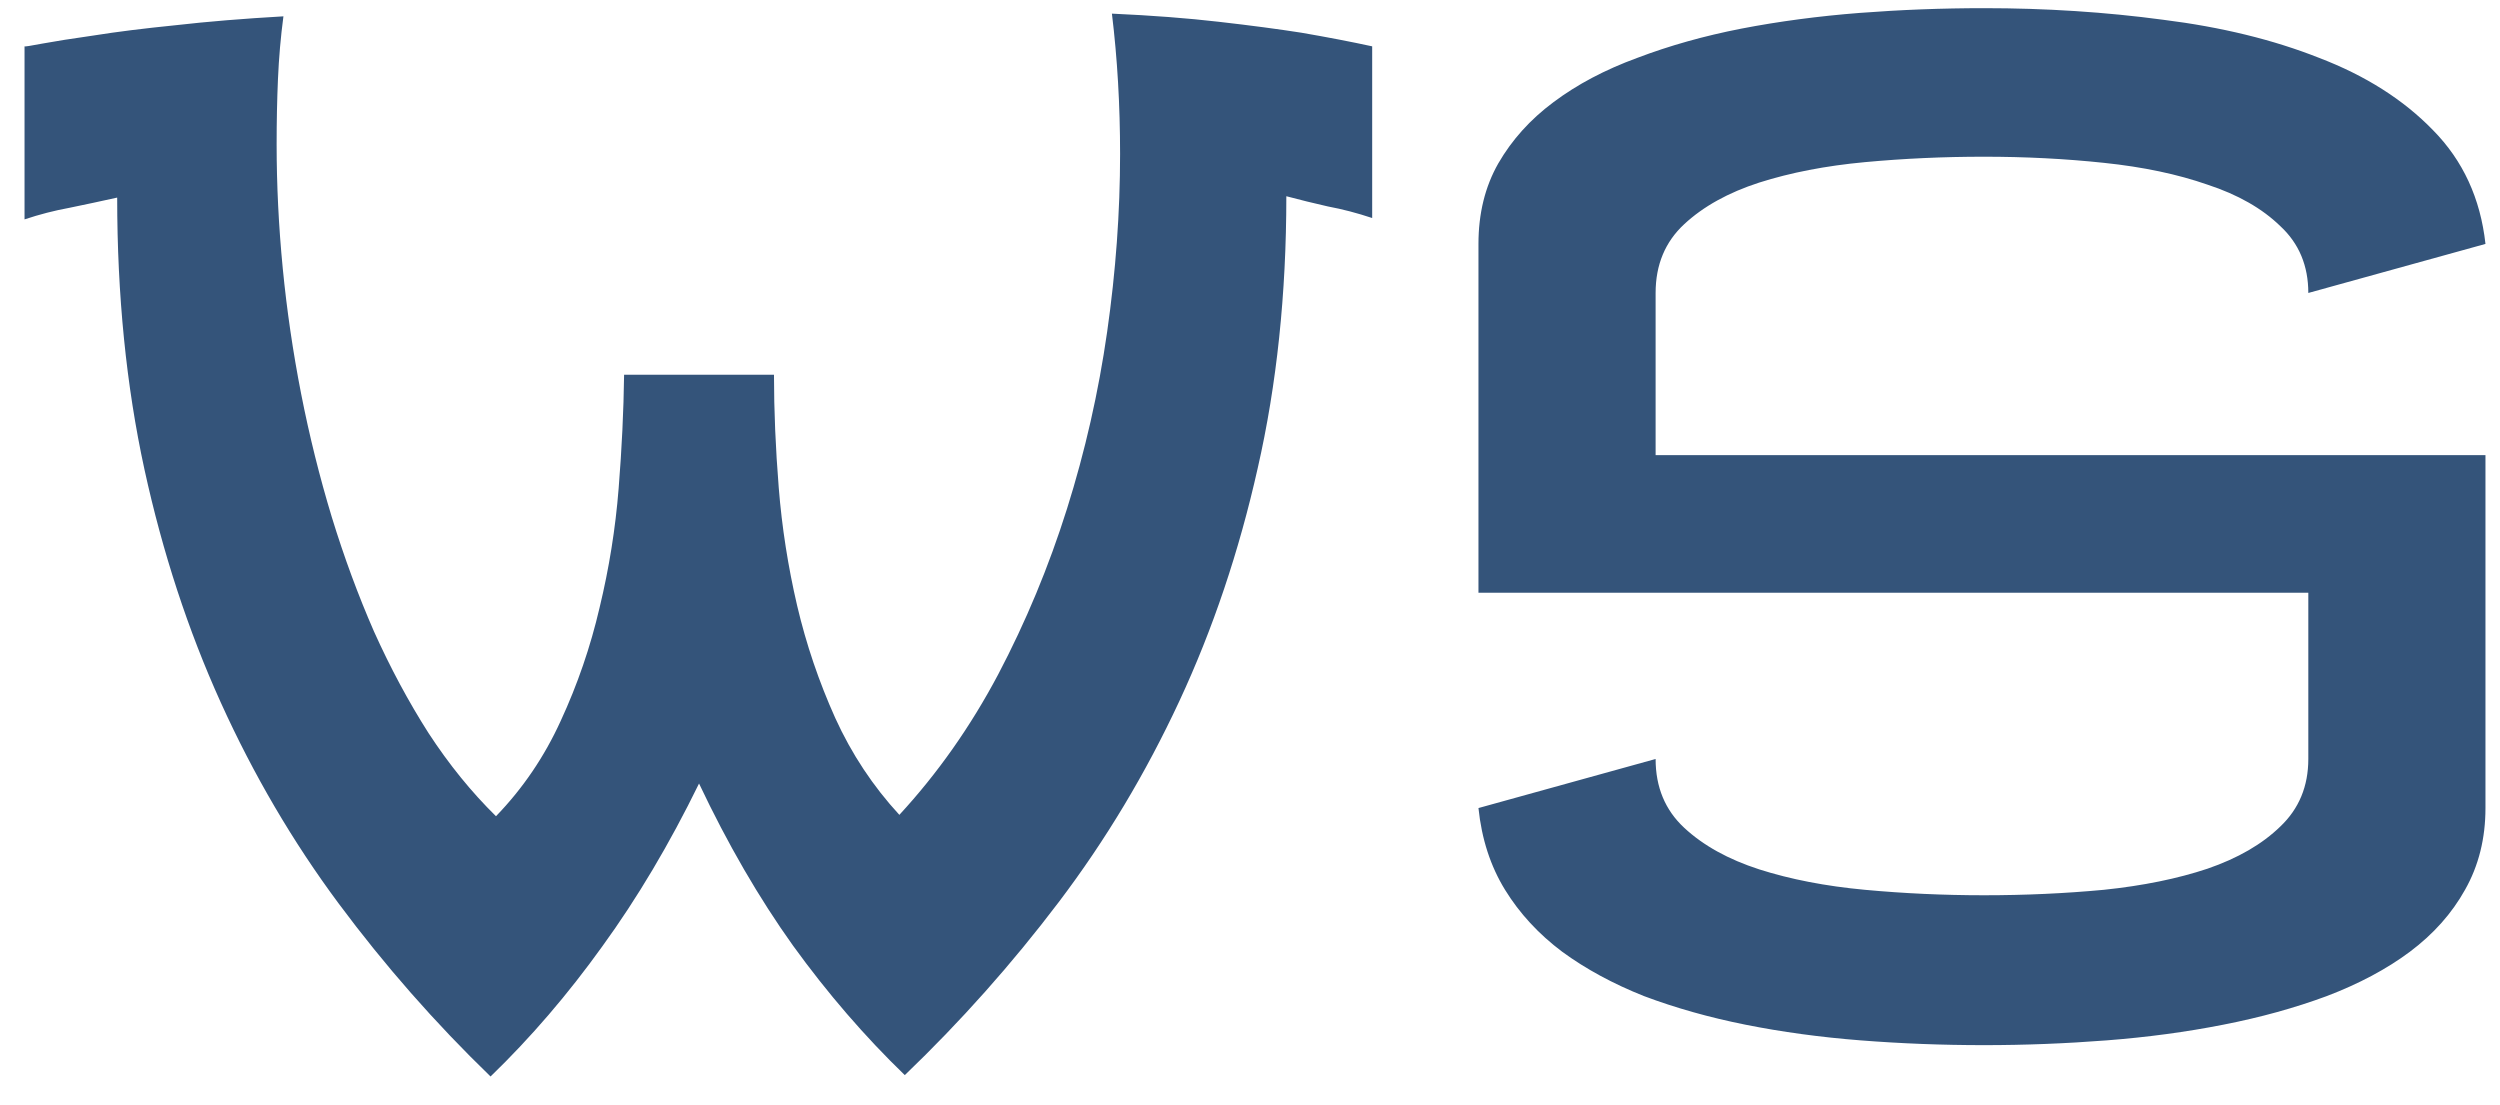 <svg width="86" height="38" viewBox="0 0 86 38" fill="none" xmlns="http://www.w3.org/2000/svg">
<path d="M9.75 0.562C9.656 1.266 9.594 1.984 9.562 2.719C9.531 3.438 9.516 4.188 9.516 4.969C9.516 6.359 9.586 7.781 9.727 9.234C9.867 10.672 10.078 12.109 10.359 13.547C10.641 14.984 10.992 16.398 11.414 17.789C11.836 19.164 12.32 20.477 12.867 21.727C13.43 22.977 14.055 24.141 14.742 25.219C15.445 26.297 16.219 27.25 17.062 28.078C17.984 27.125 18.727 26.031 19.289 24.797C19.867 23.547 20.312 22.25 20.625 20.906C20.953 19.547 21.172 18.18 21.281 16.805C21.391 15.43 21.453 14.125 21.469 12.891H26.625C26.625 14.125 26.68 15.422 26.789 16.781C26.898 18.141 27.109 19.492 27.422 20.836C27.734 22.164 28.172 23.453 28.734 24.703C29.297 25.938 30.031 27.047 30.938 28.031C32.25 26.609 33.383 25 34.336 23.203C35.289 21.391 36.078 19.492 36.703 17.508C37.328 15.523 37.789 13.492 38.086 11.414C38.383 9.336 38.531 7.297 38.531 5.297C38.531 3.625 38.438 2.016 38.25 0.469C39.625 0.531 40.852 0.625 41.93 0.75C43.023 0.875 43.969 1 44.766 1.125C45.672 1.281 46.484 1.438 47.203 1.594V7.5C46.688 7.328 46.18 7.195 45.68 7.102C45.195 6.992 44.719 6.875 44.25 6.75C44.25 10.109 43.922 13.227 43.266 16.102C42.625 18.961 41.727 21.633 40.57 24.117C39.414 26.602 38.031 28.906 36.422 31.031C34.812 33.156 33.047 35.141 31.125 36.984C29.75 35.656 28.469 34.172 27.281 32.531C26.109 30.891 25.031 29.031 24.047 26.953C23.031 29.031 21.922 30.898 20.719 32.555C19.531 34.211 18.25 35.703 16.875 37.031C14.969 35.188 13.227 33.203 11.648 31.078C10.07 28.953 8.719 26.648 7.594 24.164C6.469 21.68 5.594 19.008 4.969 16.148C4.344 13.273 4.031 10.156 4.031 6.797C3.469 6.922 2.922 7.039 2.391 7.148C1.875 7.242 1.359 7.375 0.844 7.547V1.594C0.844 1.609 1.047 1.578 1.453 1.5C1.875 1.422 2.469 1.328 3.234 1.219C4.016 1.094 4.953 0.977 6.047 0.867C7.141 0.742 8.375 0.641 9.75 0.562ZM68.25 0.281C70.375 0.281 72.43 0.414 74.414 0.68C76.414 0.93 78.203 1.367 79.781 1.992C81.375 2.602 82.68 3.43 83.695 4.477C84.727 5.523 85.328 6.828 85.5 8.391L79.406 10.078C79.406 9.141 79.086 8.375 78.445 7.781C77.82 7.172 76.984 6.695 75.938 6.352C74.906 5.992 73.719 5.742 72.375 5.602C71.047 5.461 69.672 5.391 68.25 5.391C66.859 5.391 65.492 5.453 64.148 5.578C62.805 5.703 61.594 5.938 60.516 6.281C59.453 6.625 58.594 7.102 57.938 7.711C57.281 8.32 56.953 9.109 56.953 10.078V15.656H85.5V27.797C85.5 28.844 85.266 29.781 84.797 30.609C84.344 31.422 83.711 32.133 82.898 32.742C82.102 33.336 81.148 33.844 80.039 34.266C78.945 34.672 77.758 35 76.477 35.25C75.211 35.5 73.875 35.68 72.469 35.789C71.062 35.898 69.656 35.953 68.25 35.953C66.812 35.953 65.398 35.898 64.008 35.789C62.617 35.68 61.297 35.5 60.047 35.25C58.797 35 57.633 34.672 56.555 34.266C55.492 33.844 54.555 33.336 53.742 32.742C52.93 32.133 52.273 31.422 51.773 30.609C51.273 29.797 50.969 28.859 50.859 27.797L56.953 26.109C56.953 27.078 57.281 27.867 57.938 28.477C58.594 29.086 59.453 29.562 60.516 29.906C61.594 30.25 62.805 30.484 64.148 30.609C65.492 30.734 66.859 30.797 68.25 30.797C69.672 30.797 71.047 30.734 72.375 30.609C73.719 30.469 74.906 30.227 75.938 29.883C76.984 29.523 77.82 29.039 78.445 28.43C79.086 27.82 79.406 27.047 79.406 26.109V20.391H50.859V8.391C50.859 7.344 51.086 6.422 51.539 5.625C52.008 4.812 52.641 4.109 53.438 3.516C54.25 2.906 55.211 2.398 56.32 1.992C57.43 1.57 58.625 1.234 59.906 0.984C61.203 0.734 62.555 0.555 63.961 0.445C65.383 0.336 66.812 0.281 68.25 0.281Z" fill="#34547A"/>
</svg>
